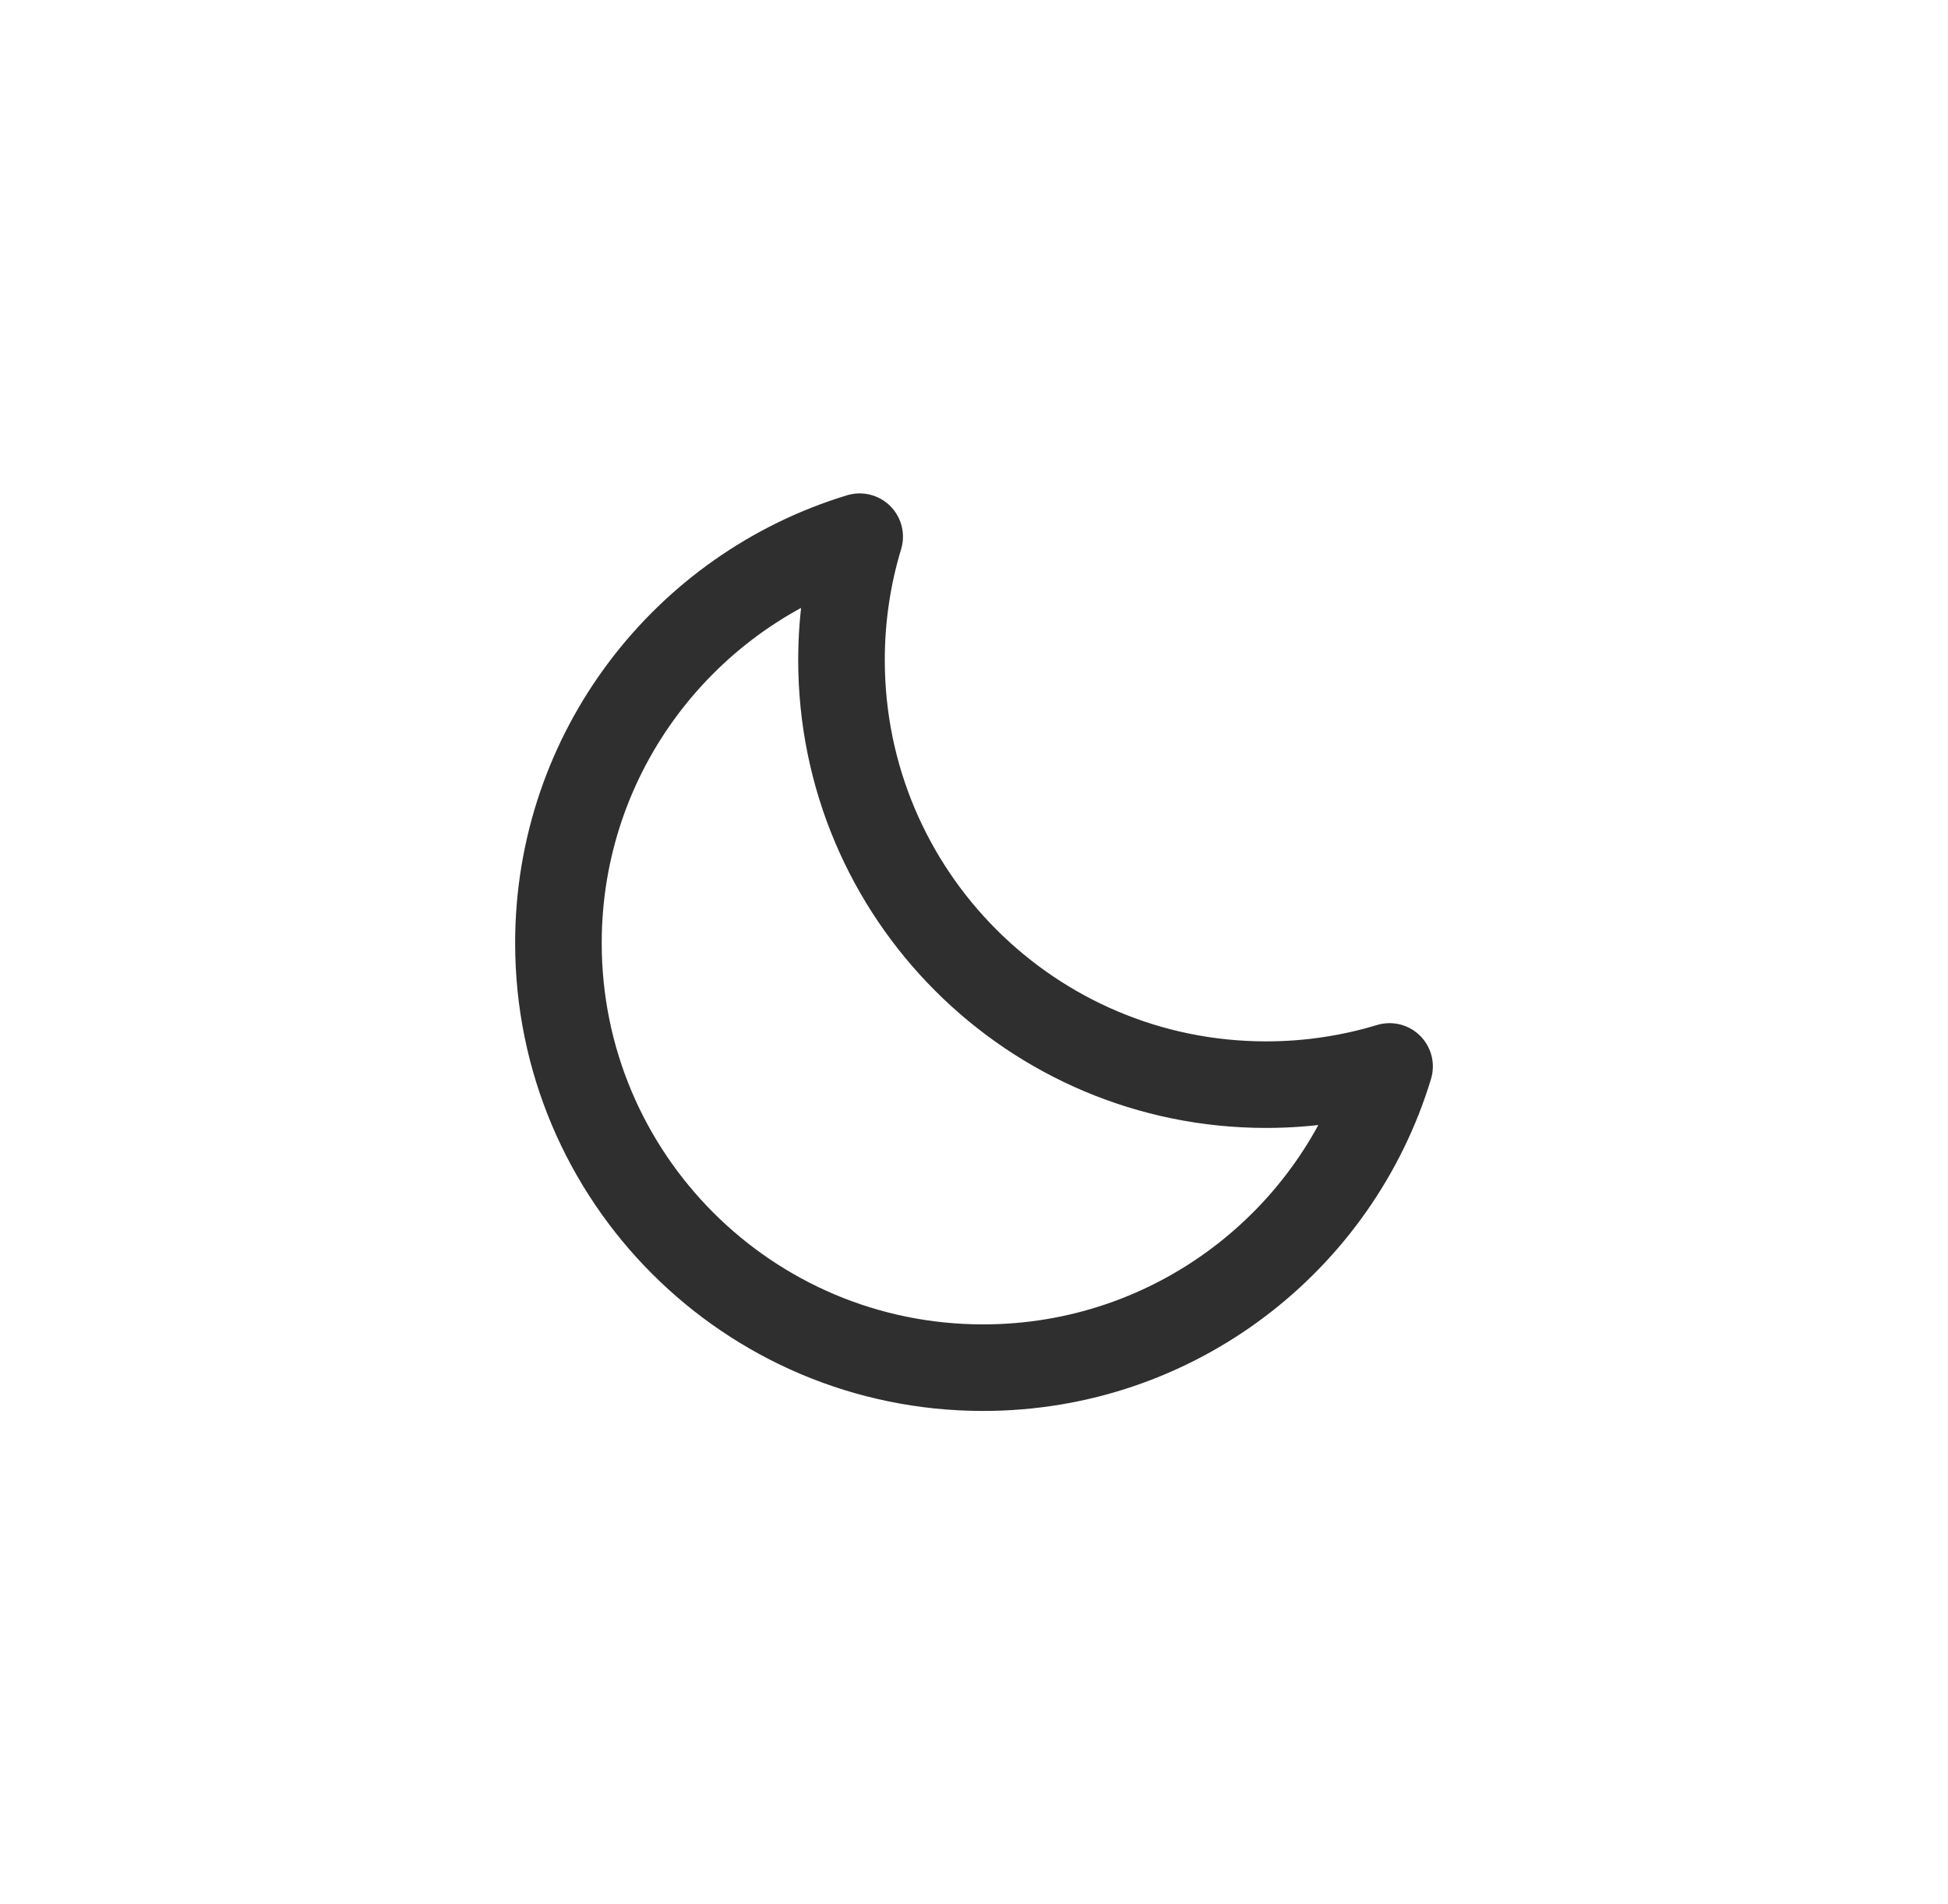 <svg width="45" height="44" viewBox="0 0 45 44" fill="none" xmlns="http://www.w3.org/2000/svg">
<path d="M32.1 24.64C31.198 24.913 30.24 25.061 29.249 25.061C23.831 25.061 19.439 20.668 19.439 15.25C19.439 14.259 19.586 13.302 19.859 12.4C15.832 13.622 12.9 17.363 12.9 21.79C12.9 27.208 17.292 31.6 22.71 31.6C27.137 31.6 30.879 28.668 32.1 24.64Z" stroke="#2F2F2F" stroke-width="2" stroke-linejoin="round"/>
</svg>
